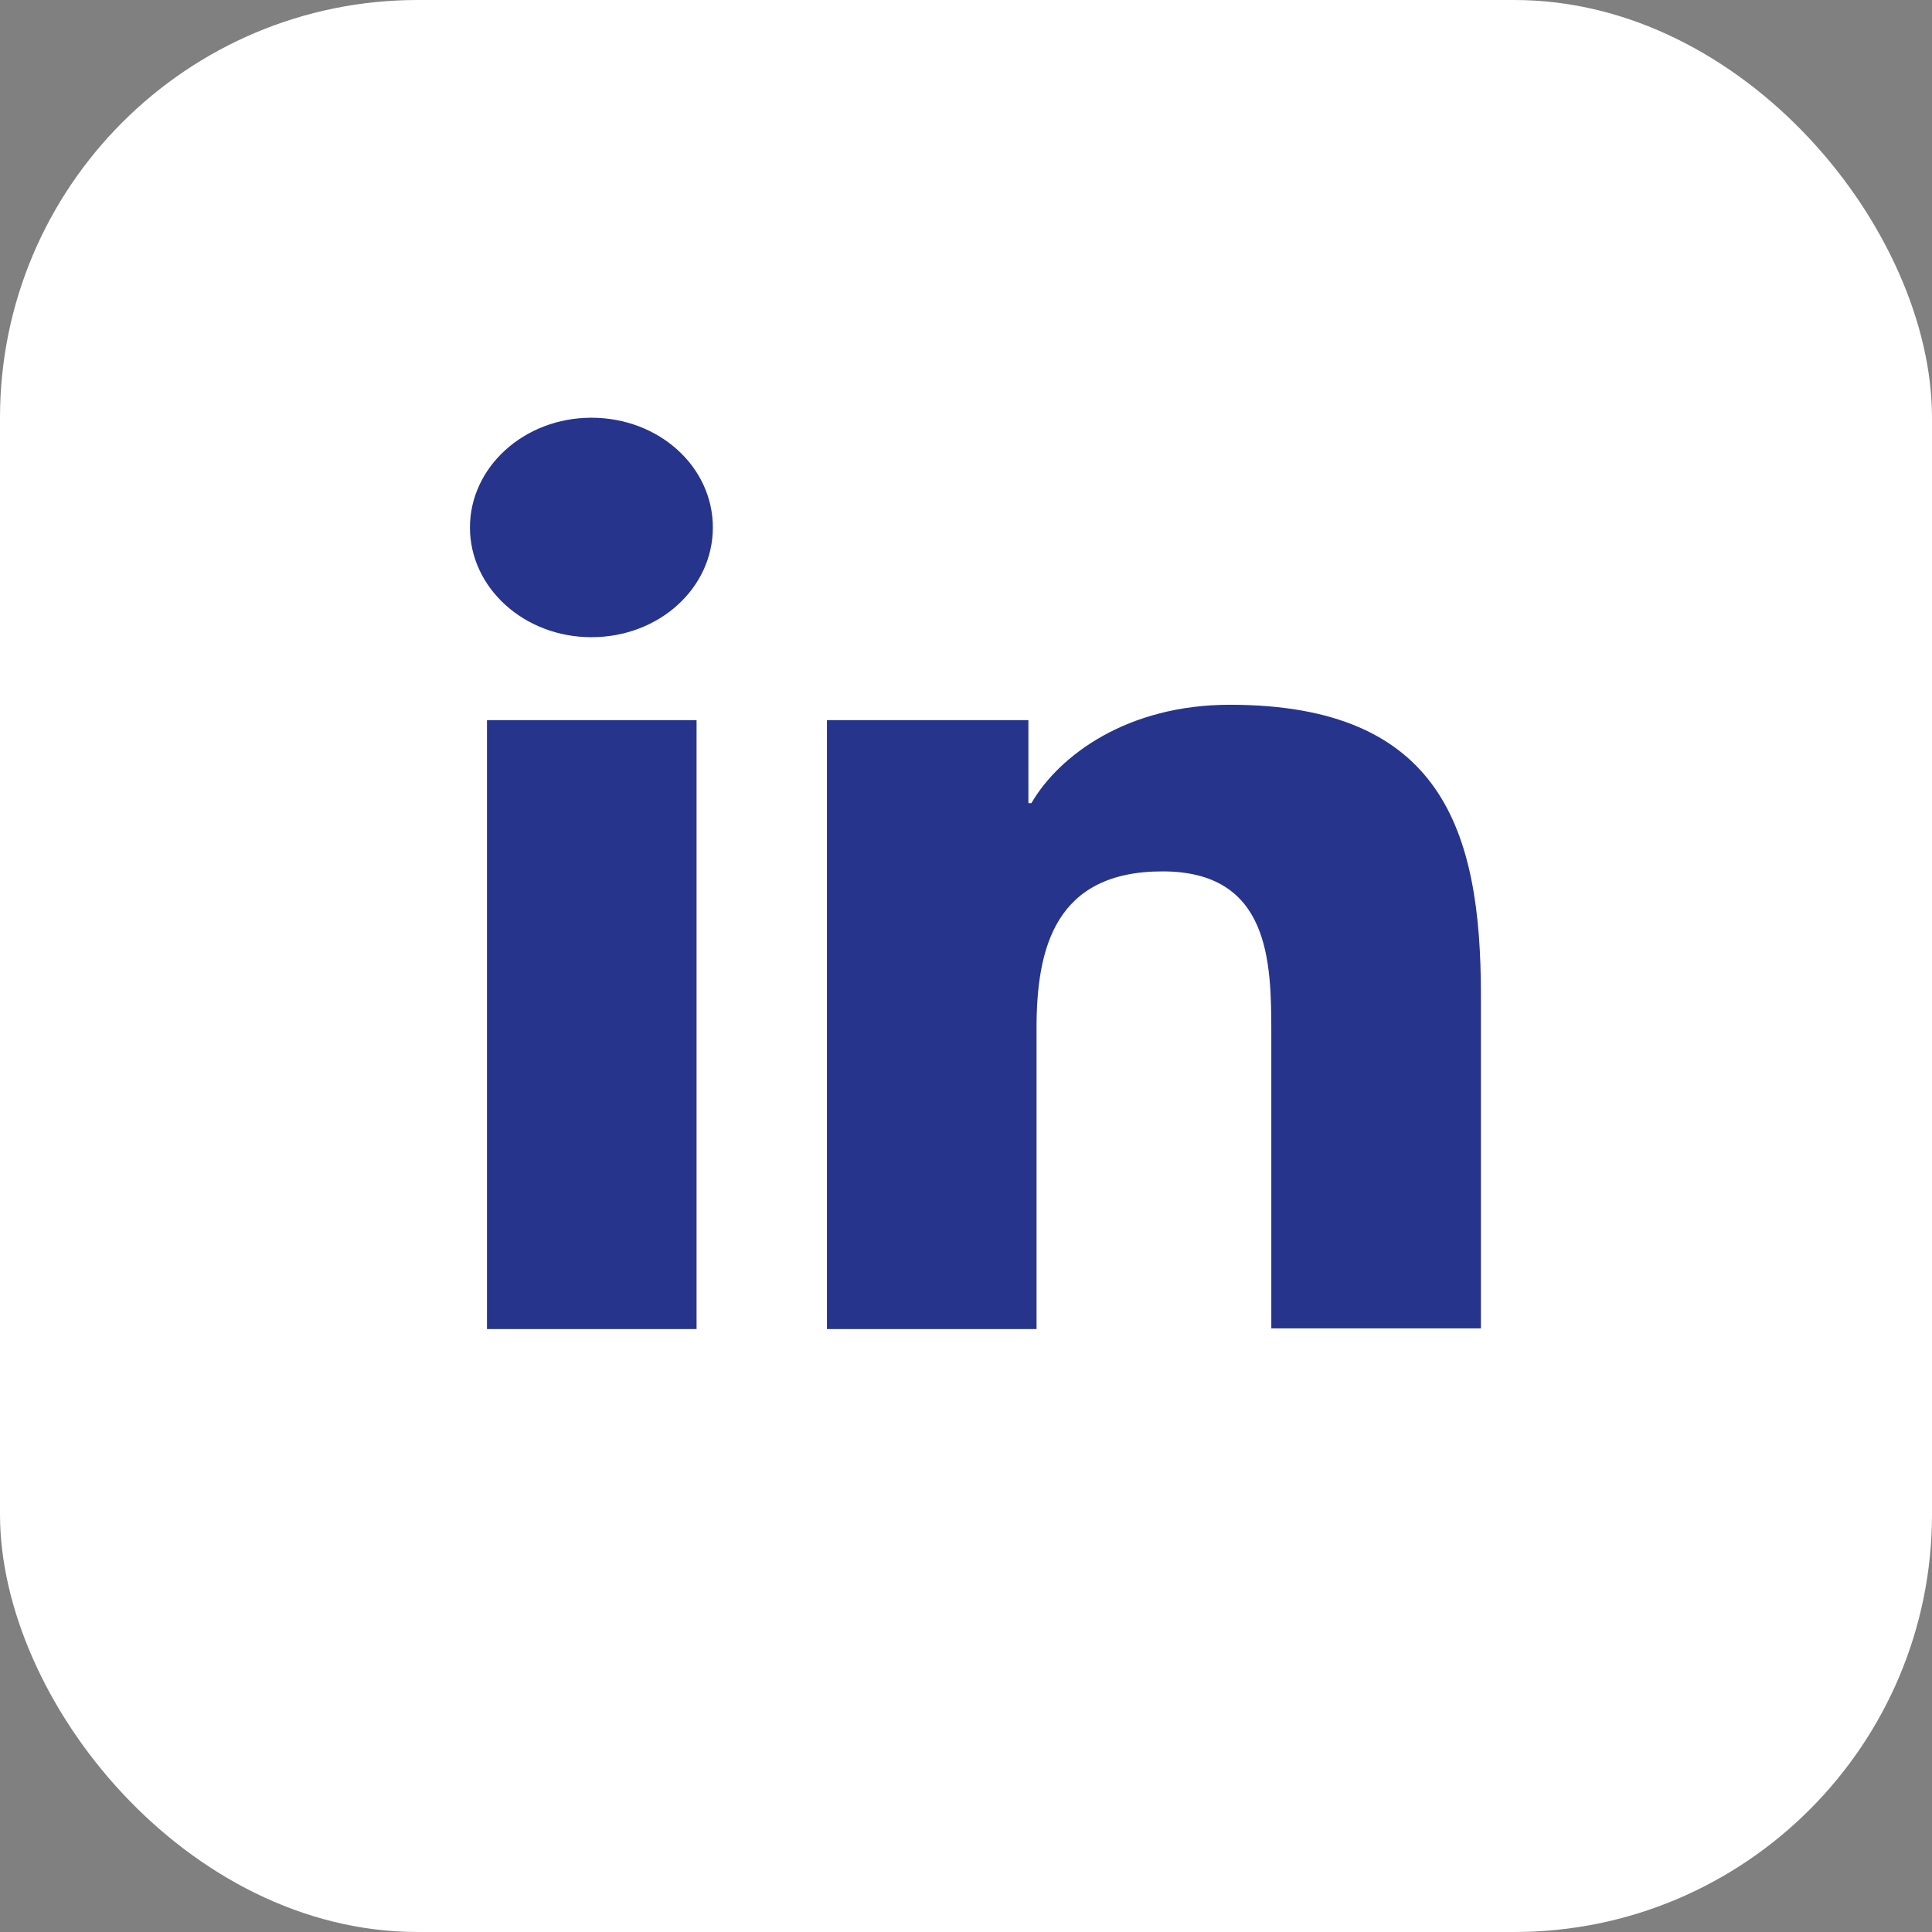 <svg width="37" height="37" viewBox="0 0 37 37" fill="none" xmlns="http://www.w3.org/2000/svg">
<rect x="0" y="0" width="37" height="37" fill="#808080" stroke="none"/>
<g id="LinkedIn">
<rect id="Rectangle 99" width="37" height="37" rx="8" fill="white"/>
<path id="Vector" d="M9.326 13.792H13.34V25.453H9.326V13.792ZM11.326 8C12.617 8 13.652 8.935 13.652 10.102C13.652 11.268 12.617 12.203 11.326 12.203C10.035 12.203 9 11.255 9 10.102C9 8.948 10.035 8 11.326 8Z" fill="#26358B"/>
<path id="Vector_2" d="M15.851 13.792H19.695V15.381H19.752C20.291 14.458 21.596 13.497 23.553 13.497C27.61 13.497 28.361 15.906 28.361 19.046V25.44H24.347V19.776C24.347 18.418 24.319 16.688 22.262 16.688C20.206 16.688 19.851 18.162 19.851 19.686V25.453H15.837V13.792H15.851Z" fill="#26358B"/>
</g>
</svg>
